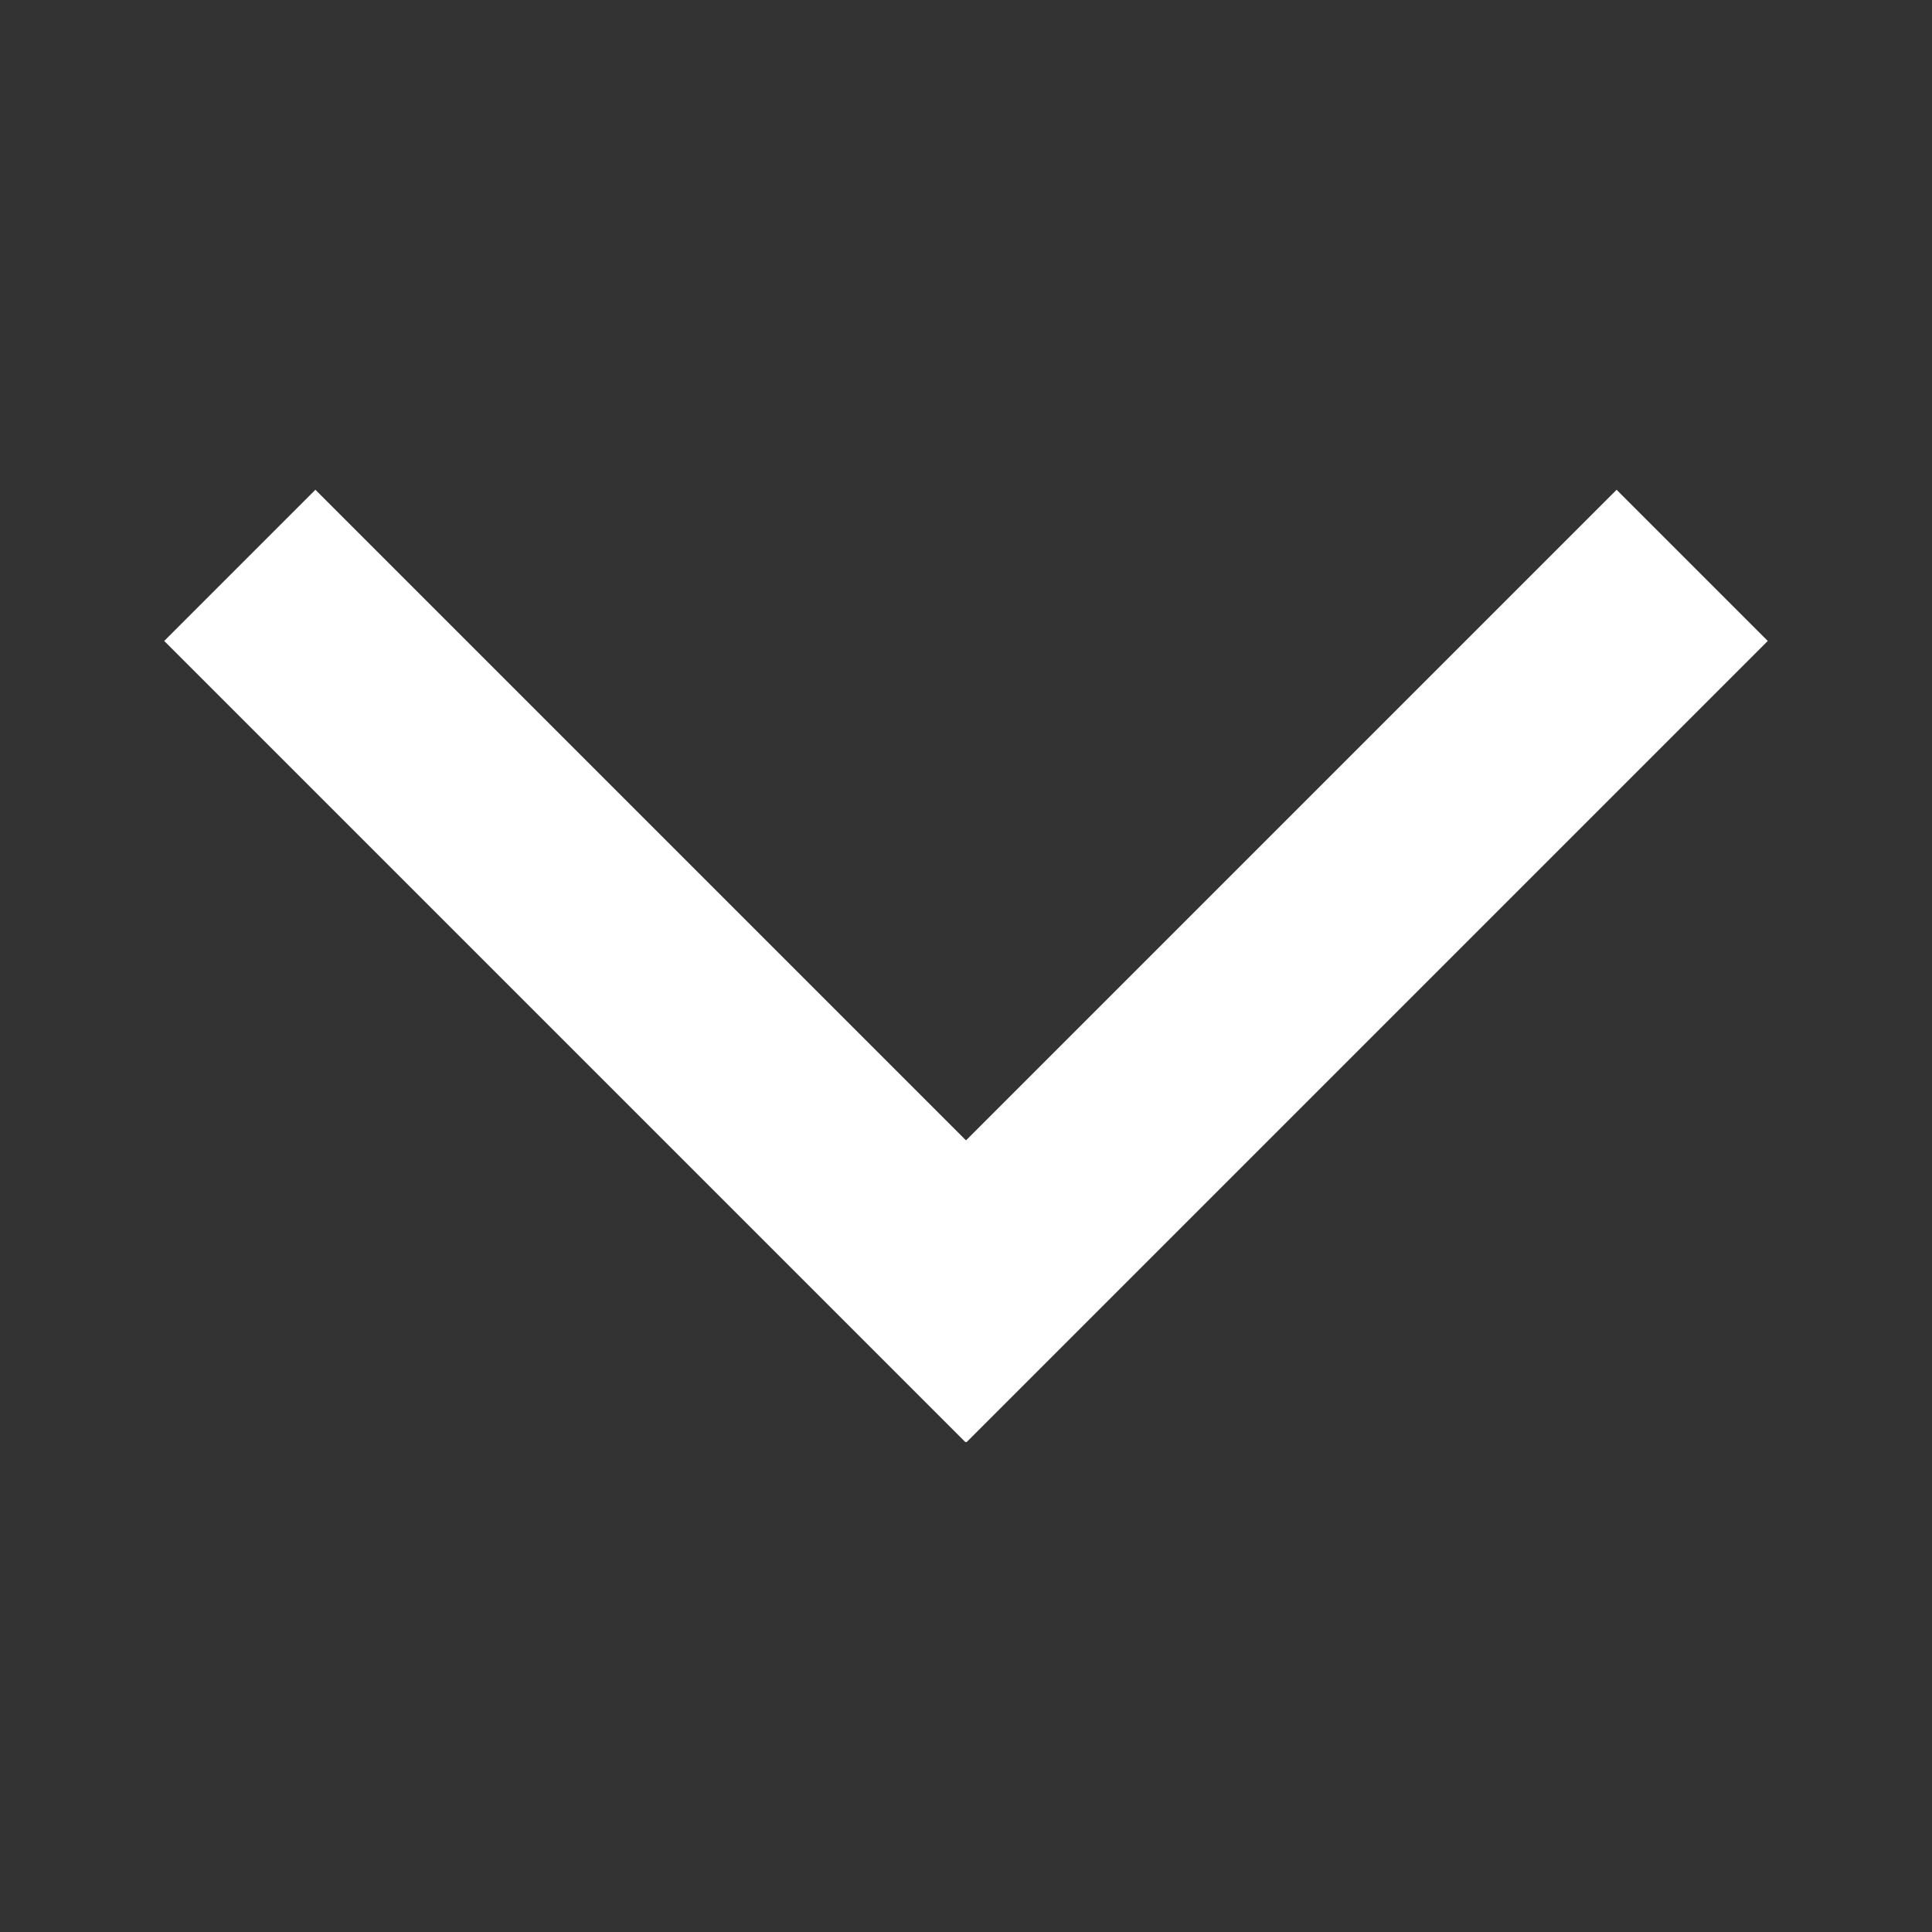 <svg viewBox="0 0 40 40" xmlns="http://www.w3.org/2000/svg" xmlns:xlink="http://www.w3.org/1999/xlink"><rect x="0" y="0" width="40" height="40" fill="#333333" stroke="none"/><defs><path id="a" d="M20 29.85l-.01.01L3.4 13.27l3.13-3.13L20 23.61l13.47-13.47 3.13 3.13-16.59 16.59-.01-.01z"/></defs><use fill="#fff" xlink:href="#a"/></svg>
